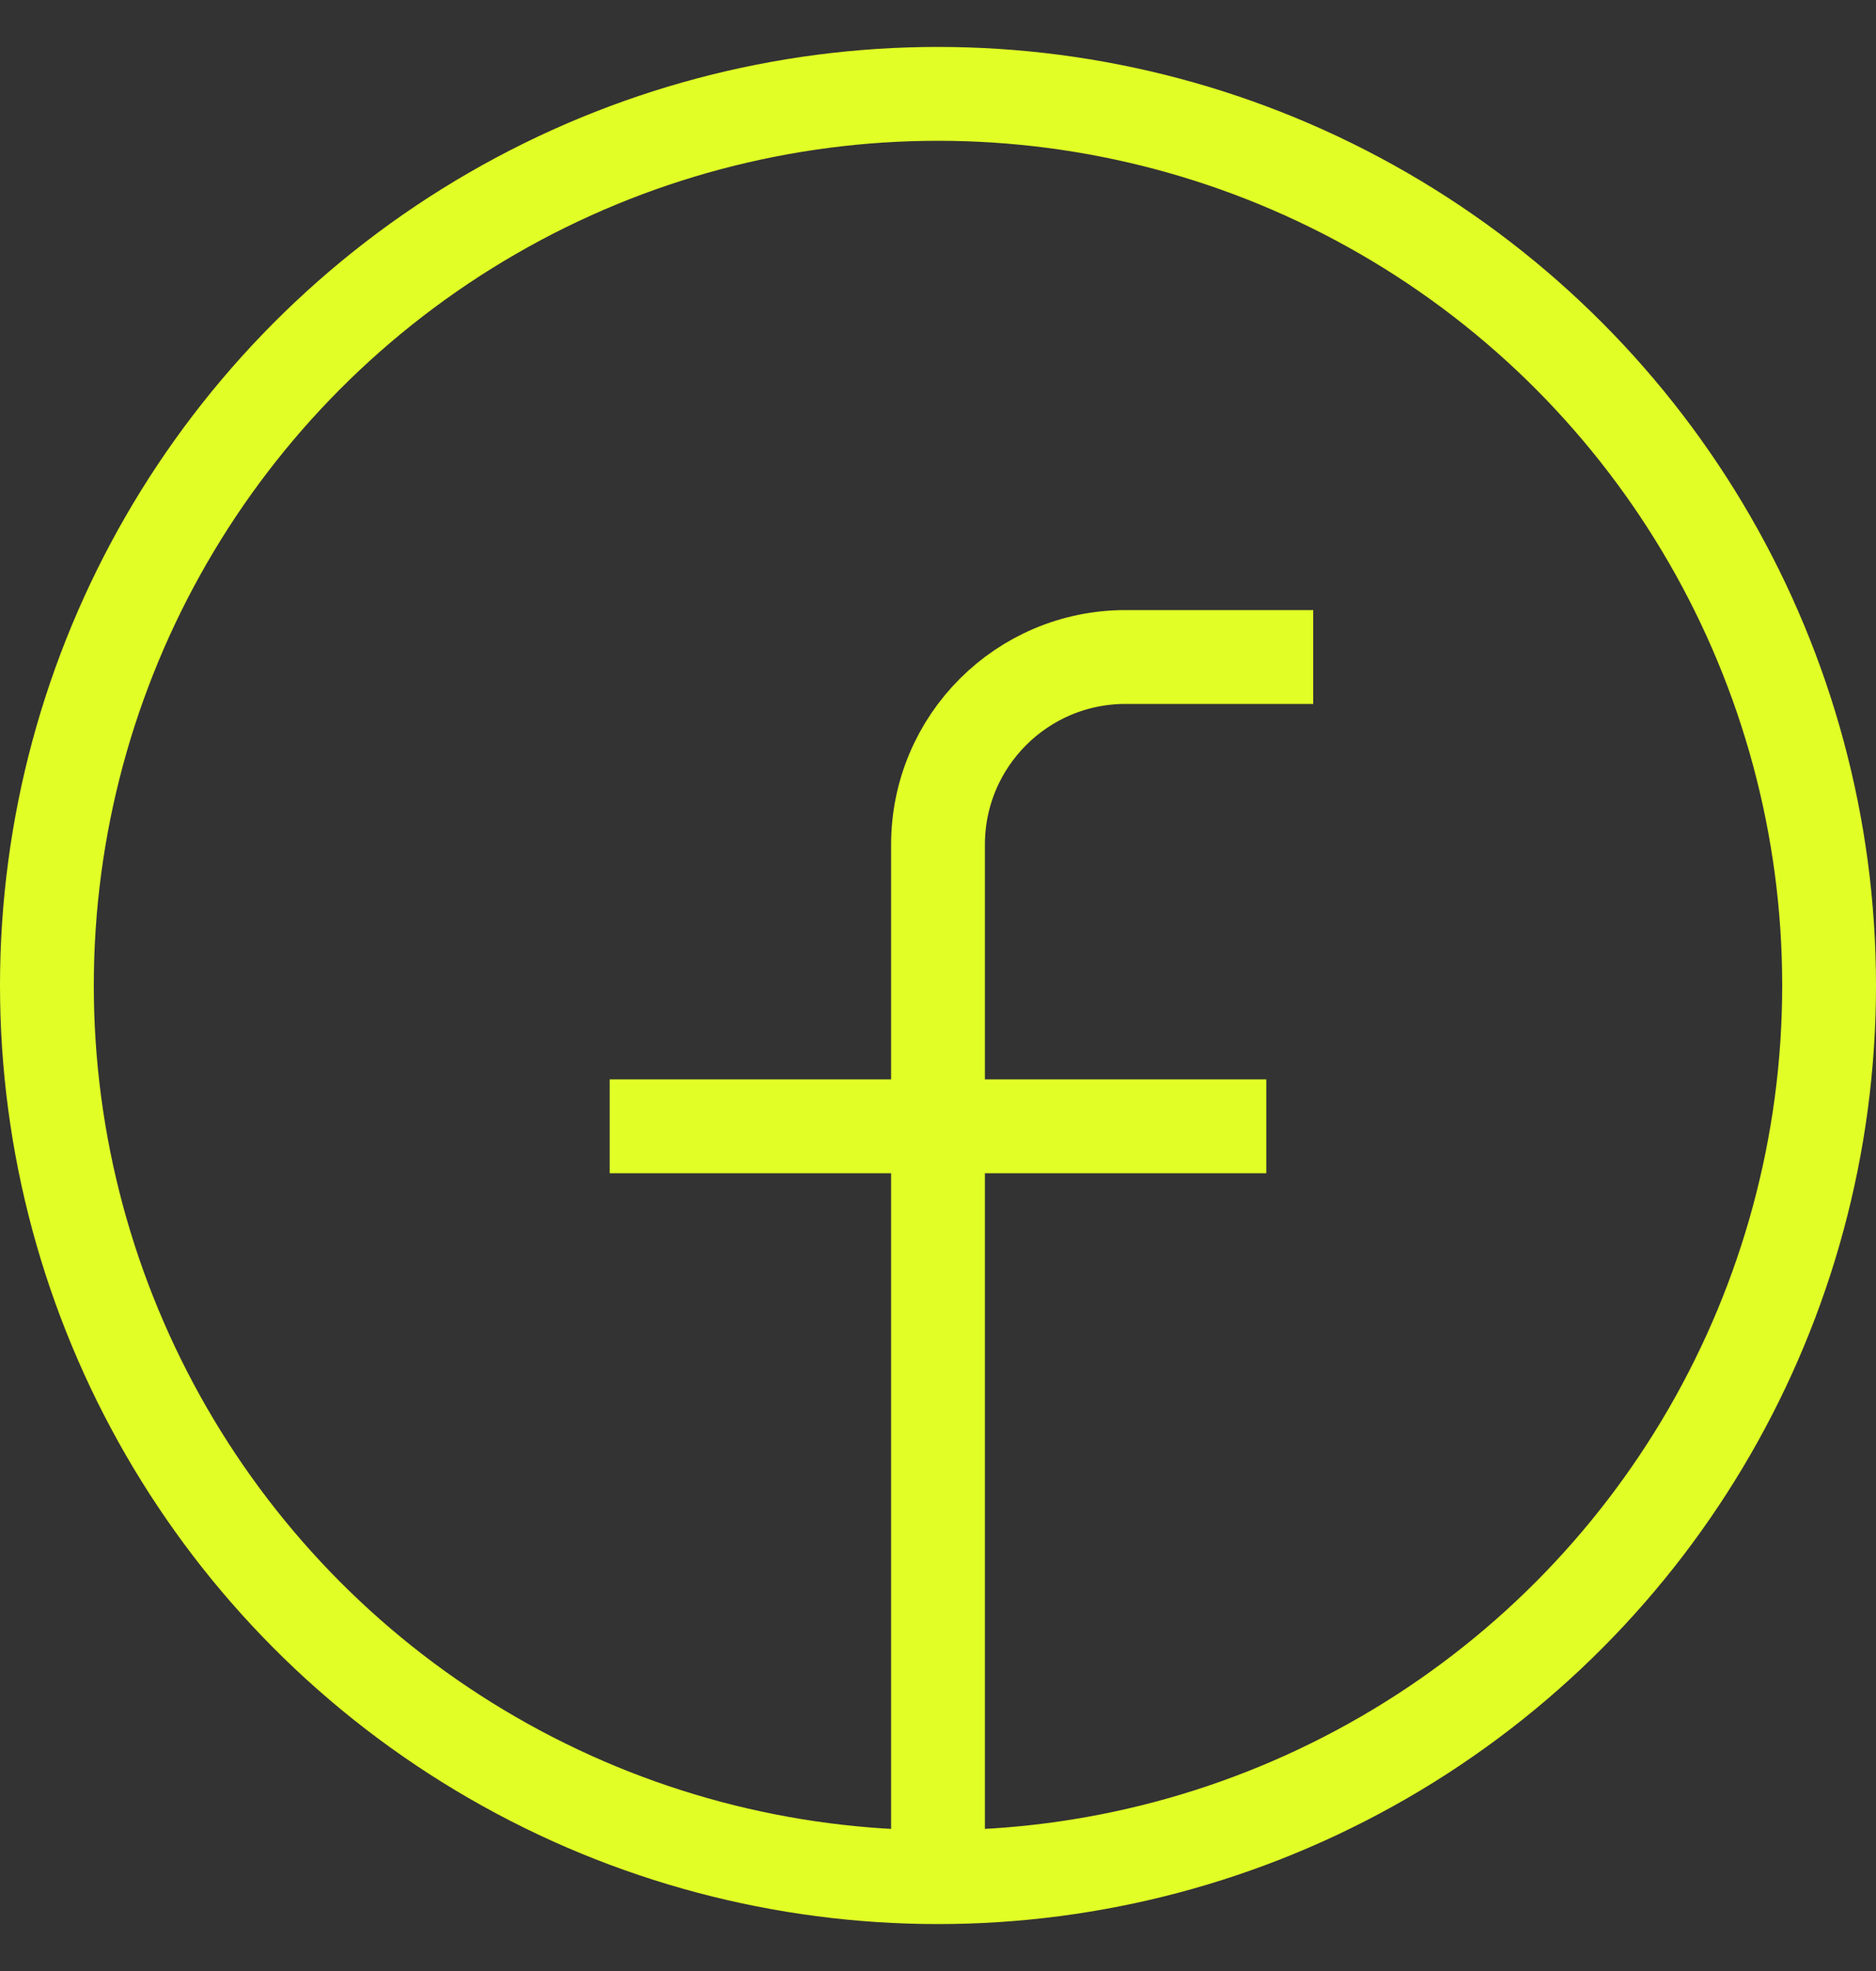 <svg width="20" height="21" viewBox="0 0 20 21" fill="none" xmlns="http://www.w3.org/2000/svg">
<rect x="0" y="0" width="20" height="21" fill="#333333" stroke="none"/>
<circle cx="10" cy="10.5" r="9.5" stroke="#E1FF26"/>
<path d="M14 7H12C10.895 7 10 7.895 10 9V20M13.5 12H6.5" stroke="#E1FF26"/>
</svg>
